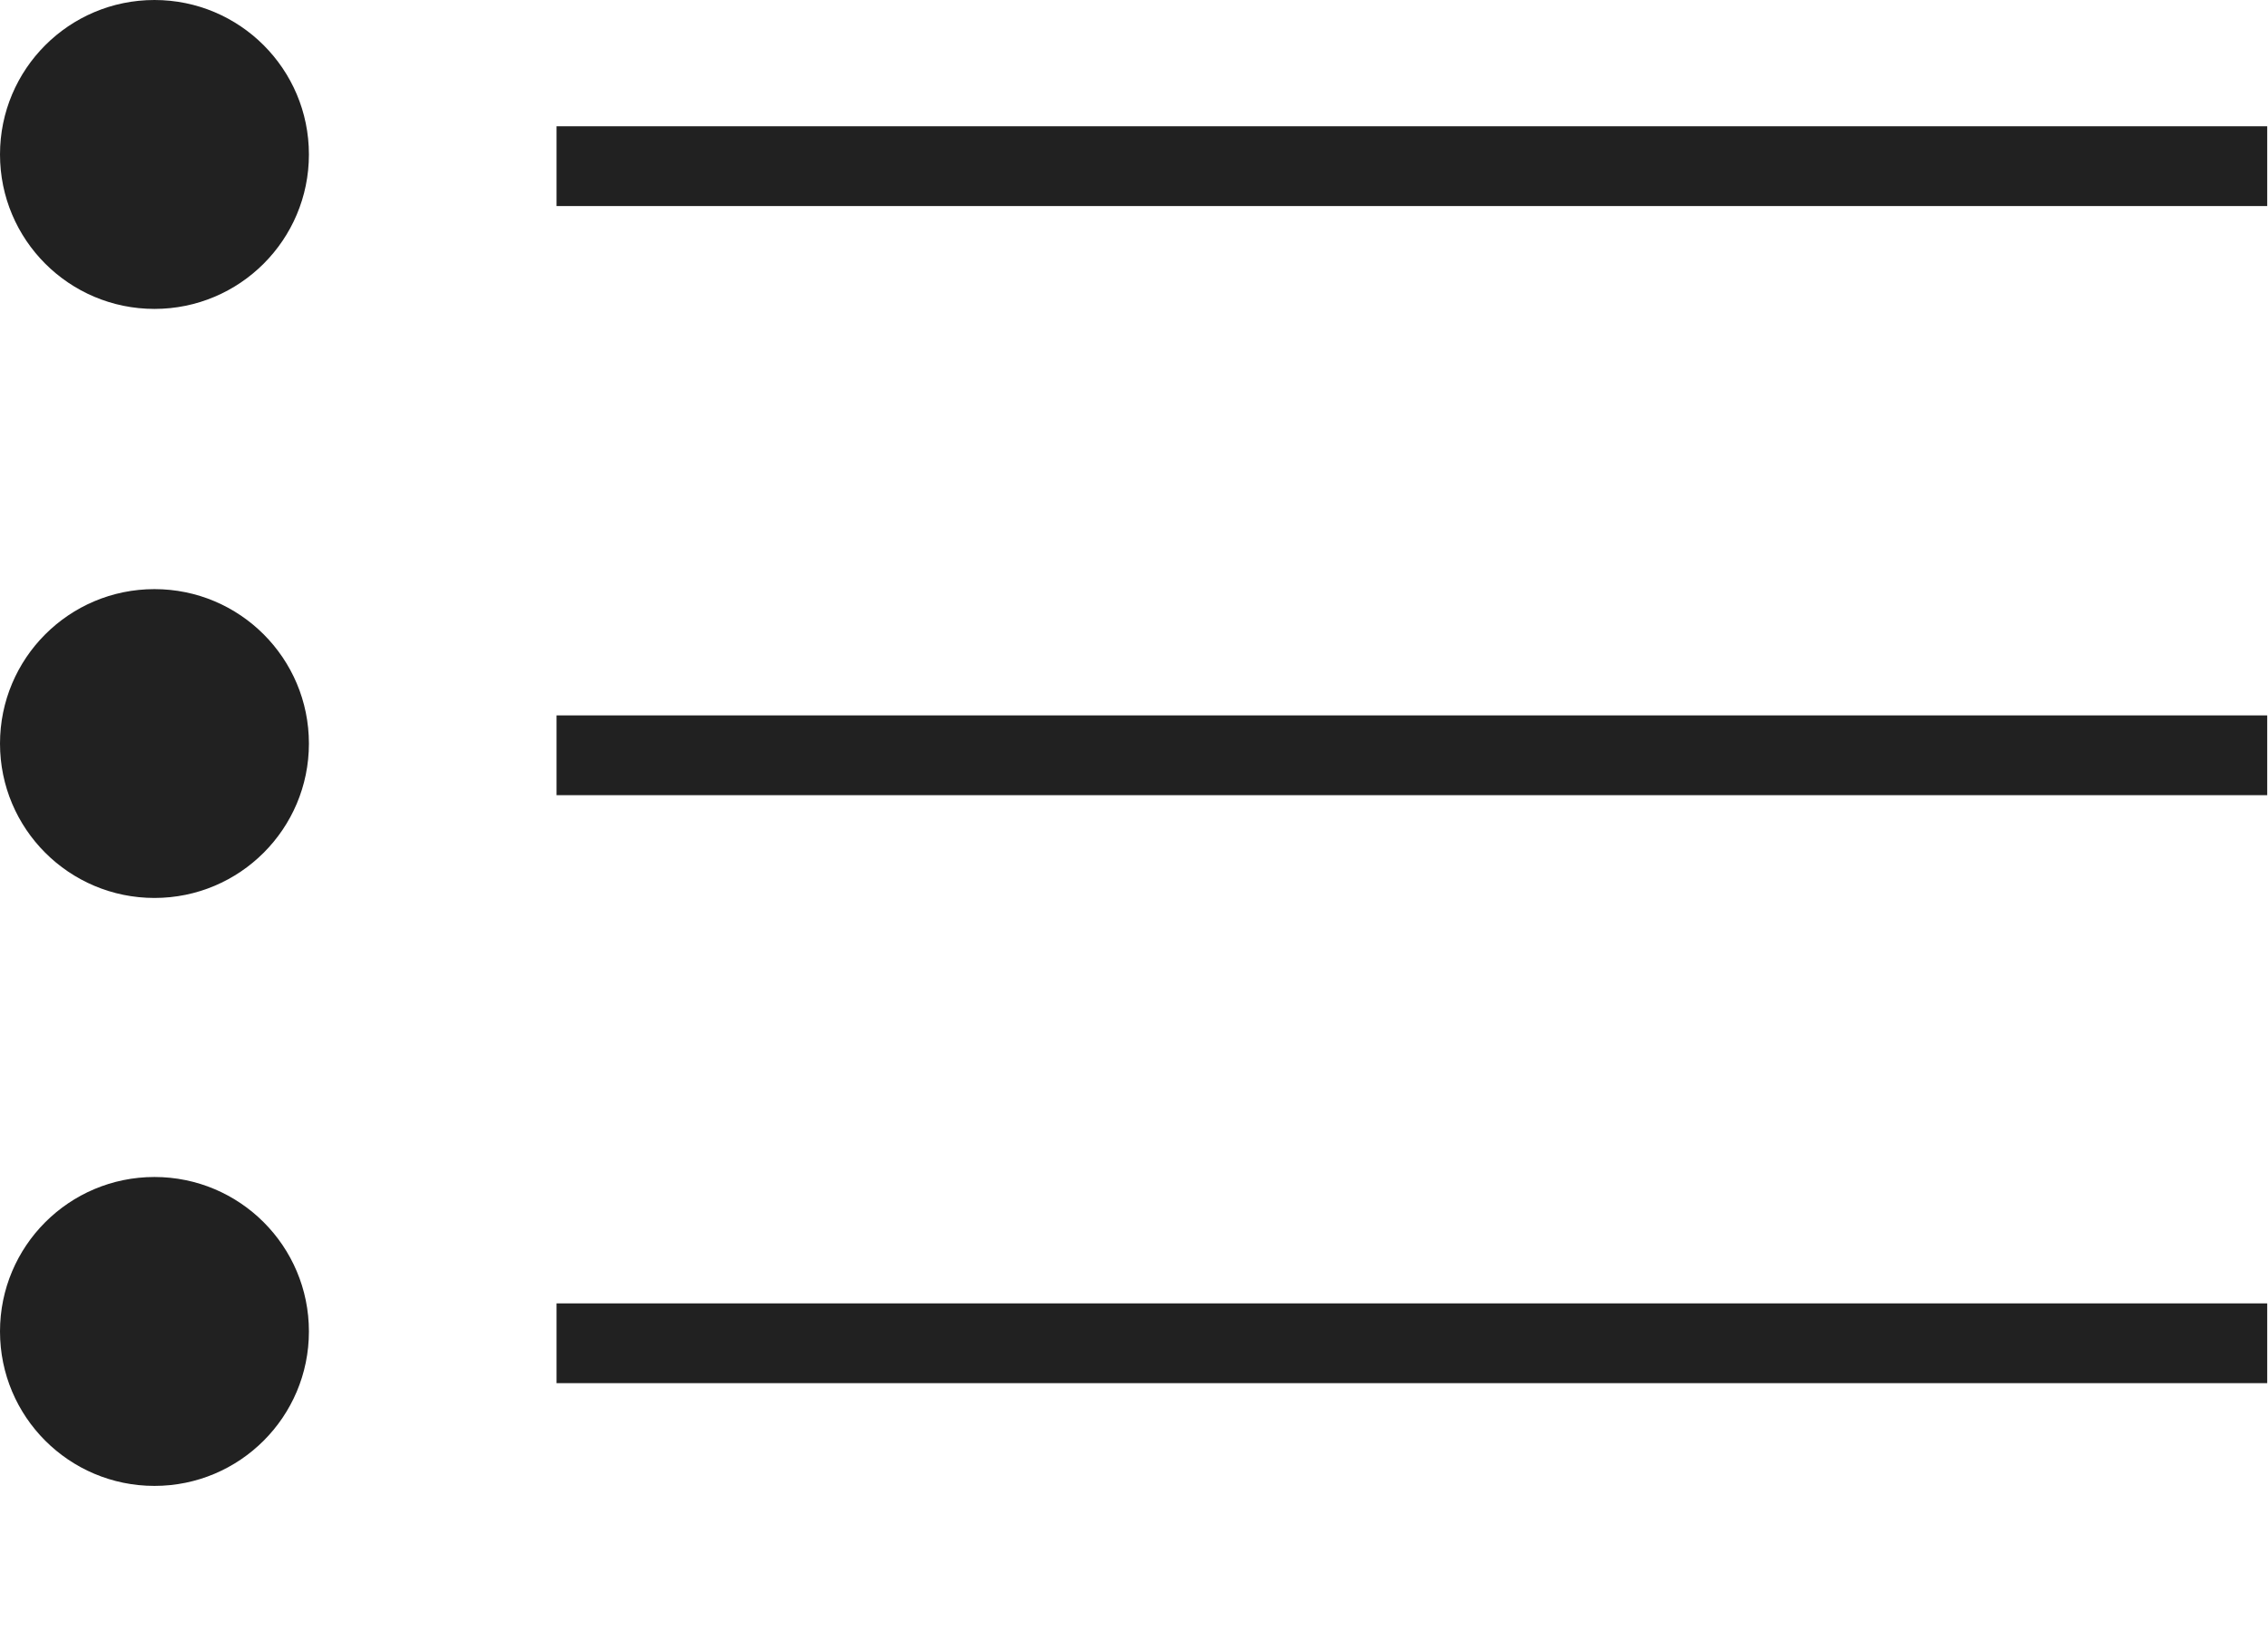 <svg width="29" height="21" viewBox="0 0 29 21" fill="none" xmlns="http://www.w3.org/2000/svg">
<g clip-path="url(#clip0_1274_2185)">
<path d="M7.116 17.176H28.99" stroke="#212121" stroke-width="1.02" stroke-miterlimit="10"/>
<path d="M7.116 2.125H28.99" stroke="#212121" stroke-width="1.02" stroke-miterlimit="10"/>
<path d="M1.975 3.95C3.066 3.95 3.95 3.066 3.95 1.975C3.95 0.884 3.066 0 1.975 0C0.884 0 0 0.884 0 1.975C0 3.066 0.884 3.95 1.975 3.95Z" fill="#212121"/>
<path d="M7.116 9.658H28.99" stroke="#212121" stroke-width="1.02" stroke-miterlimit="10"/>
<path d="M1.975 11.482C3.066 11.482 3.95 10.598 3.95 9.508C3.95 8.417 3.066 7.533 1.975 7.533C0.884 7.533 0 8.417 0 9.508C0 10.598 0.884 11.482 1.975 11.482Z" fill="#212121"/>
<path d="M1.975 19C3.066 19 3.95 18.116 3.95 17.025C3.95 15.934 3.066 15.05 1.975 15.05C0.884 15.05 0 15.934 0 17.025C0 18.116 0.884 19 1.975 19Z" fill="#212121"/>
</g>
<defs>
<clipPath id="clip0_1274_2185">
<rect width="28.99" height="21" fill="white"/>
</clipPath>
</defs>
</svg>
